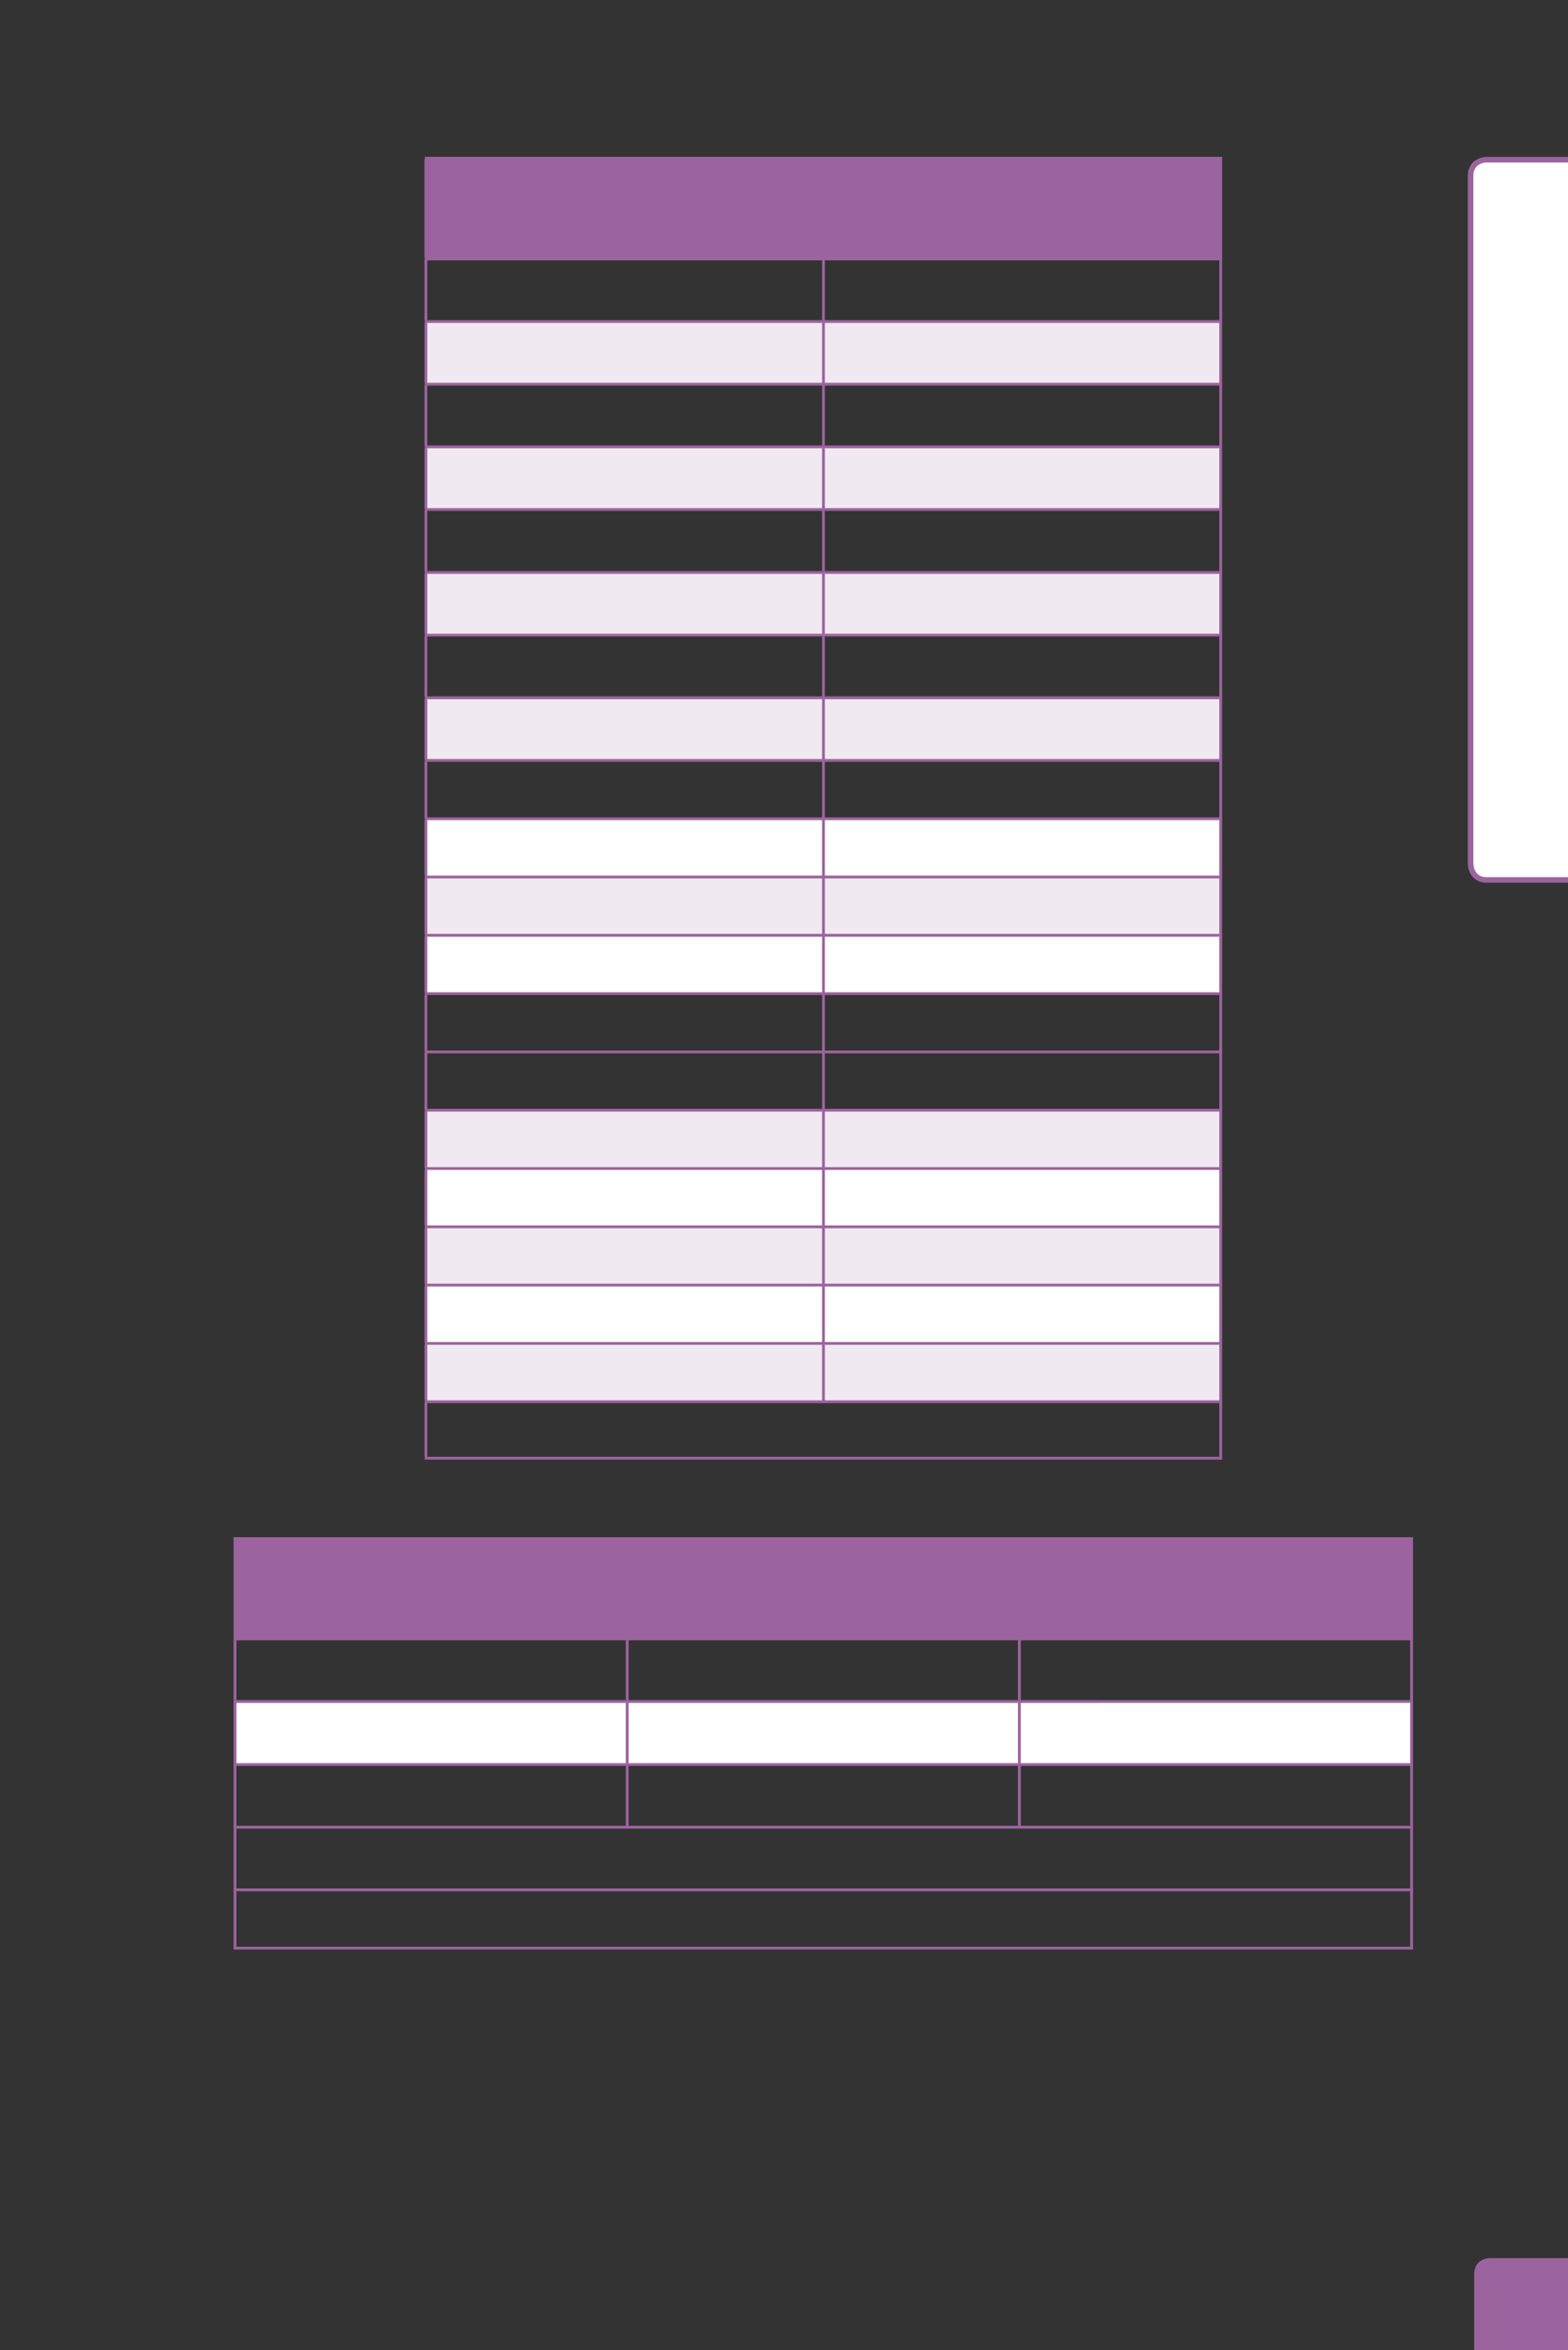 <?xml version="1.0" encoding="UTF-8" standalone="no"?>
<!DOCTYPE svg PUBLIC "-//W3C//DTD SVG 1.1//EN"
"http://www.w3.org/Graphics/SVG/1.1/DTD/svg11.dtd">
<svg viewBox="0 0 433 649" version="1.1" xmlns="http://www.w3.org/2000/svg" xmlns:xlink="http://www.w3.org/1999/xlink">
<rect x="0" y="0" width="433" height="649" fill="#333333" stroke="none"/>
<defs>
<clipPath id="c0_225"><path d="M0,649.6V0H433V649.6Z" /></clipPath>
<style type="text/css"><![CDATA[
.g0_225{
fill: #FFFFFF;
}
.g1_225{
fill: none;
stroke: #9C649E;
stroke-width: 1.528;
stroke-linecap: butt;
stroke-linejoin: miter;
stroke-miterlimit: 4;
}
.g2_225{
fill: #9C649E;
}
.g3_225{
fill: #F0E9F1;
}
.g4_225{
fill: none;
stroke: #9C649E;
stroke-width: 0.779;
stroke-linecap: butt;
stroke-linejoin: miter;
}
]]></style>
</defs>
<g clip-path="url(#c0_225)">
<path d="M410.5,44.1c0,0,-4.4,0,-4.4,4.5V238.5c0,0,0,4.5,4.4,4.5h26.1c0,0,4.4,0,4.4,-4.5V48.6c0,0,0,-4.5,-4.4,-4.5Z" class="g0_225" />
<path d="M410.5,44.1c0,0,-4.4,0,-4.4,4.5V238.5c0,0,0,4.5,4.4,4.5h26.1c0,0,4.4,0,4.4,-4.5V48.6c0,0,0,-4.5,-4.4,-4.5H410.5Z" class="g1_225" />
<path d="M411.4,623.6c0,0,-4.3,0,-4.3,4.4v25.9c0,0,0,4.4,4.3,4.4h26c0,0,4.3,0,4.3,-4.4V628c0,0,0,-4.4,-4.3,-4.4Z" class="g2_225" />
</g>
<path d="M117.6,71.5H337.1V43.7H117.6V71.5Z" class="g2_225" />
<path d="M117.6,88.8H227.4v17.3H117.6V88.8Zm109.8,0H337.1v17.3H227.4V88.8ZM117.6,123.4H227.4v17.3H117.6V123.4Zm109.8,0H337.1v17.3H227.4V123.4ZM117.6,158.1H227.4v17.3H117.6V158.1Zm109.8,0H337.1v17.3H227.4V158.1ZM117.6,192.7H227.4V210H117.6V192.7Zm109.8,0H337.1V210H227.4V192.7ZM117.6,242.2H227.4v16.1H117.6V242.2Zm109.8,0H337.1v16.1H227.4V242.2ZM117.6,306.6H227.4v16.1H117.6V306.6Zm109.8,0H337.1v16.1H227.4V306.6ZM117.6,338.8H227.4v16.1H117.6V338.8Zm109.8,0H337.1v16.1H227.4V338.8ZM117.6,371H227.4v16.1H117.6V371Zm109.8,0H337.1v16.1H227.4V371Z" class="g3_225" />
<path d="M117.6,226.1H227.4v16.1H117.6V226.1Zm109.8,0H337.1v16.1H227.4V226.1ZM117.6,258.3H227.4v16.1H117.6V258.3Zm109.8,0H337.1v16.1H227.4V258.3ZM117.6,322.7H227.4v16.1H117.6V322.7Zm109.8,0H337.1v16.1H227.4V322.7ZM117.6,354.9H227.4V371H117.6V354.9Zm109.8,0H337.1V371H227.4V354.9Z" class="g0_225" />
<path d="M117.6,71.1v-27m-.3,-.4H337.5m-.4,27.4v-27M117.6,88.4V71.8m-.3,-.3H337.5M227.4,88.4V71.8M337.1,88.4V71.8M117.6,105.7V89.2m-.3,-.4H337.5M227.4,105.7V89.2m109.7,16.5V89.2M117.6,123V106.5m-.3,-.4H337.5M227.4,123V106.5M337.1,123V106.5M117.6,140.4V123.8m-.3,-.4H337.5m-110.1,17V123.8m109.7,16.6V123.8M117.6,157.7V141.1m-.3,-.4H337.5m-110.1,17V141.1m109.7,16.6V141.1M117.6,175V158.5m-.3,-.4H337.5M227.4,175V158.5M337.1,175V158.5M117.6,192.3V175.8m-.3,-.4H337.5M227.4,192.3V175.8m109.7,16.5V175.8M117.6,209.7V193.1m-.3,-.4H337.5m-110.1,17V193.1m109.7,16.6V193.1M117.6,225.8V210.4m-.3,-.4H337.5M227.4,225.8V210.4m109.7,15.4V210.4M117.6,241.9V226.5m0,31.5V242.6m0,31.5V258.7m0,31.5V274.8m0,31.5V290.9m0,31.5V307m0,31.5V323.1m0,31.5V339.2m0,31.5V355.3m0,31.5V371.4m0,30.9V387.5m-.3,-161.4H337.5M227.4,241.9V226.5m109.7,15.4V226.5M227.4,258V242.6M337.1,258V242.6M227.4,274.1V258.7m109.7,15.4V258.7M227.4,290.2V274.8m109.7,15.4V274.8M227.4,306.3V290.9m109.7,15.4V290.9M227.4,322.4V307m109.7,15.4V307M227.4,338.5V323.1m109.7,15.4V323.1M227.4,354.6V339.2m109.7,15.4V339.2M227.4,370.7V355.3m109.7,15.4V355.3M227.4,386.8V371.4m109.7,15.4V371.4m0,30.9V387.5M117.3,242.2H337.5M117.3,258.3H337.5M117.3,274.4H337.5M117.3,290.5H337.5M117.3,306.6H337.5M117.3,322.7H337.5M117.3,338.8H337.5M117.3,354.9H337.5M117.3,371H337.5M117.3,387.1H337.5M117.3,402.7H337.5" class="g4_225" />
<path d="M64.9,452.6H389.8V424.9H64.9v27.7Z" class="g2_225" />
<path d="M64.9,469.9H173.2v17.4H64.9V469.9Zm108.3,0H281.5v17.4H173.2V469.9Zm108.3,0H389.8v17.4H281.5V469.9Z" class="g0_225" />
<path d="M64.9,452.2v-27m-.4,-.3h217m0,0H390.2m-.4,27.3v-27M64.9,469.5V453m-.4,-.4h217m0,0H390.2m-217,16.9V453m108.3,16.5V453m108.3,16.5V453M64.9,486.9V470.3m-.4,-.4h217m0,0H390.2m-217,17V470.3m108.3,16.6V470.3m108.3,16.6V470.3M64.9,504.2V487.6m-.4,-.3h217m0,0H390.2m-217,16.9V487.6m108.3,16.6V487.6m108.3,16.6V487.6M64.9,521.5V505m-.4,-.4h217m0,0H390.2m-.4,16.9V505M64.9,537.6V522.3m-.4,-.4h217m0,0H390.2m-.4,15.7V522.3M64.5,538h217m0,0H390.2" class="g4_225" />
</svg>
